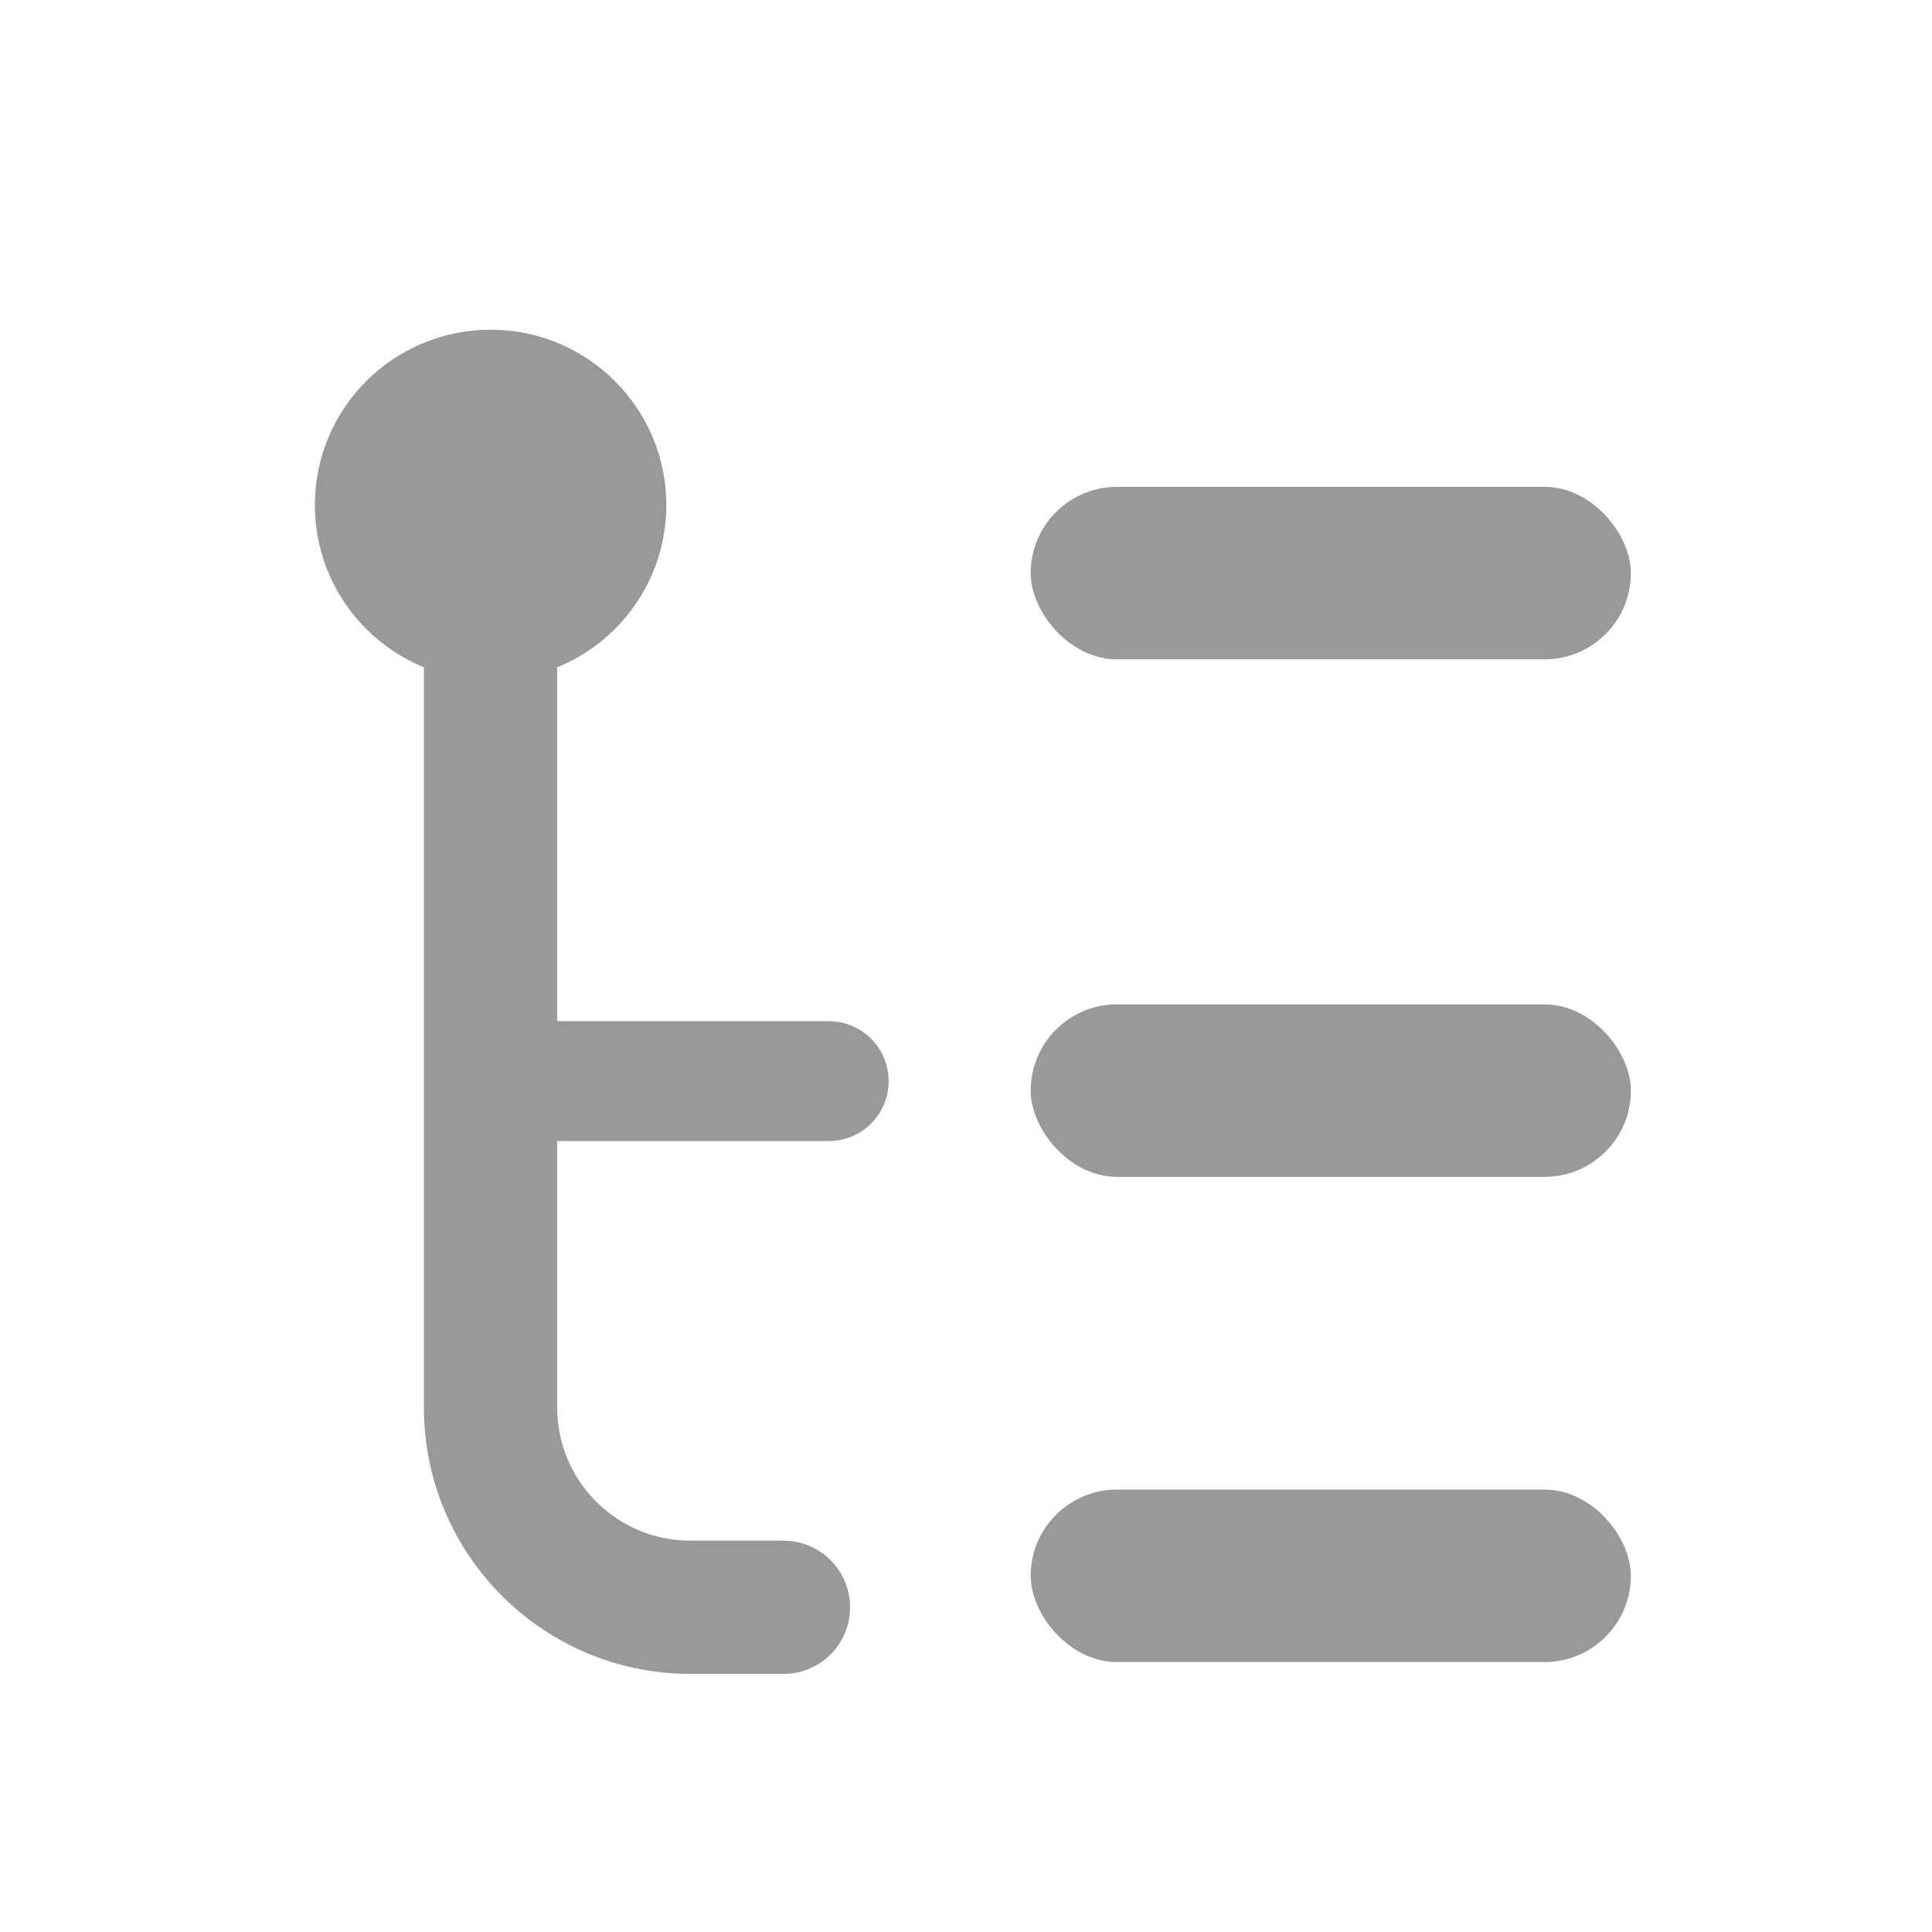 <svg width="29" height="29" viewBox="0 0 29 29" fill="none" xmlns="http://www.w3.org/2000/svg">
<path d="M11.76 25.126C12.312 25.126 12.76 24.679 12.76 24.126C12.76 23.574 12.312 23.126 11.76 23.126V25.126ZM6.363 8.333V21.126H8.363V8.333H6.363ZM10.363 25.126H11.76V23.126H10.363V25.126ZM6.363 21.126C6.363 23.335 8.154 25.126 10.363 25.126V23.126C9.259 23.126 8.363 22.231 8.363 21.126H6.363Z" fill="#999999"/>
<ellipse cx="7.364" cy="7.581" rx="2.638" ry="2.632" fill="#999999"/>
<path d="M12.44 17.128C12.937 17.128 13.339 16.725 13.339 16.228C13.339 15.731 12.937 15.328 12.44 15.328V17.128ZM7.564 17.128H12.44V15.328H7.564V17.128Z" fill="#999999"/>
<rect x="15.471" y="7.308" width="9.009" height="2.589" rx="1.295" fill="#999999"/>
<rect x="15.471" y="15.076" width="9.009" height="2.589" rx="1.295" fill="#999999"/>
<rect x="15.471" y="22.359" width="9.009" height="2.589" rx="1.295" fill="#999999"/>
</svg>

